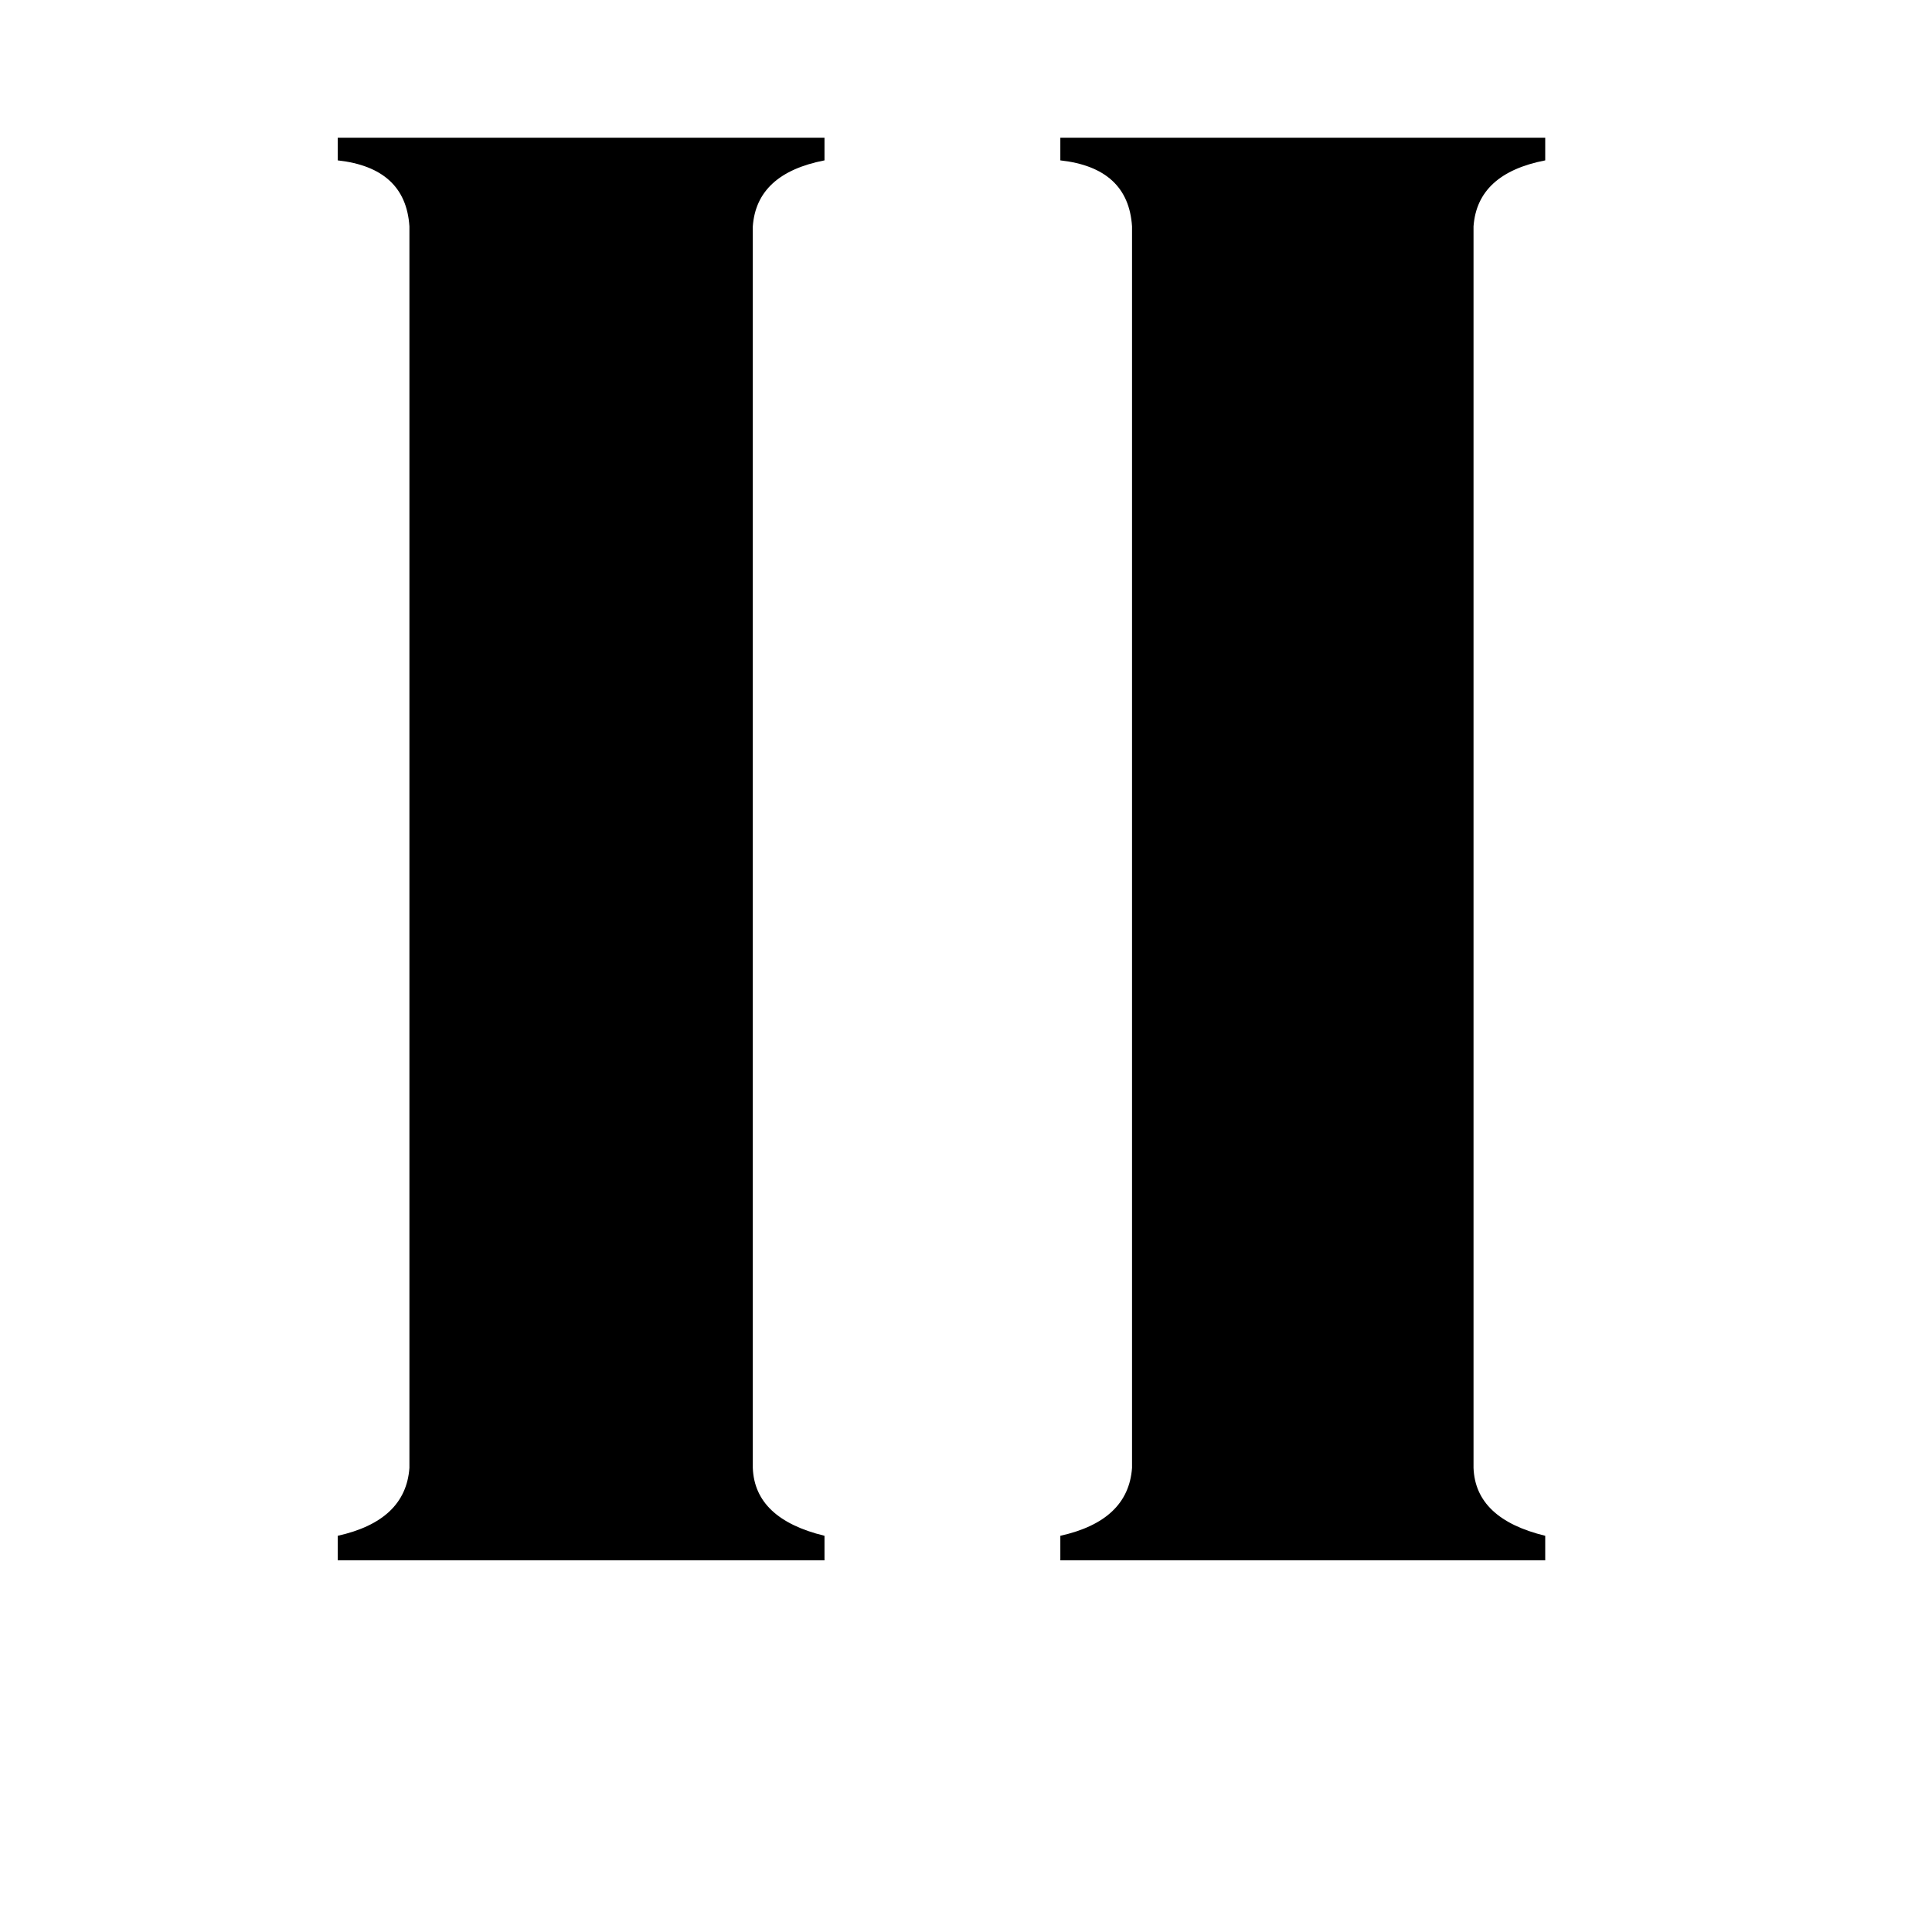 <svg xmlns="http://www.w3.org/2000/svg" viewBox="0 -800 1024 1024">
	<path fill="#000000" d="M399 -22Q400 5 437 14V27H179V14Q215 6 217 -22V-680Q215 -711 179 -715V-727H437V-715Q401 -708 399 -680ZM781 -22Q782 5 819 14V27H562V14Q598 6 600 -22V-680Q598 -711 562 -715V-727H819V-715Q783 -708 781 -680Z"/>
</svg>